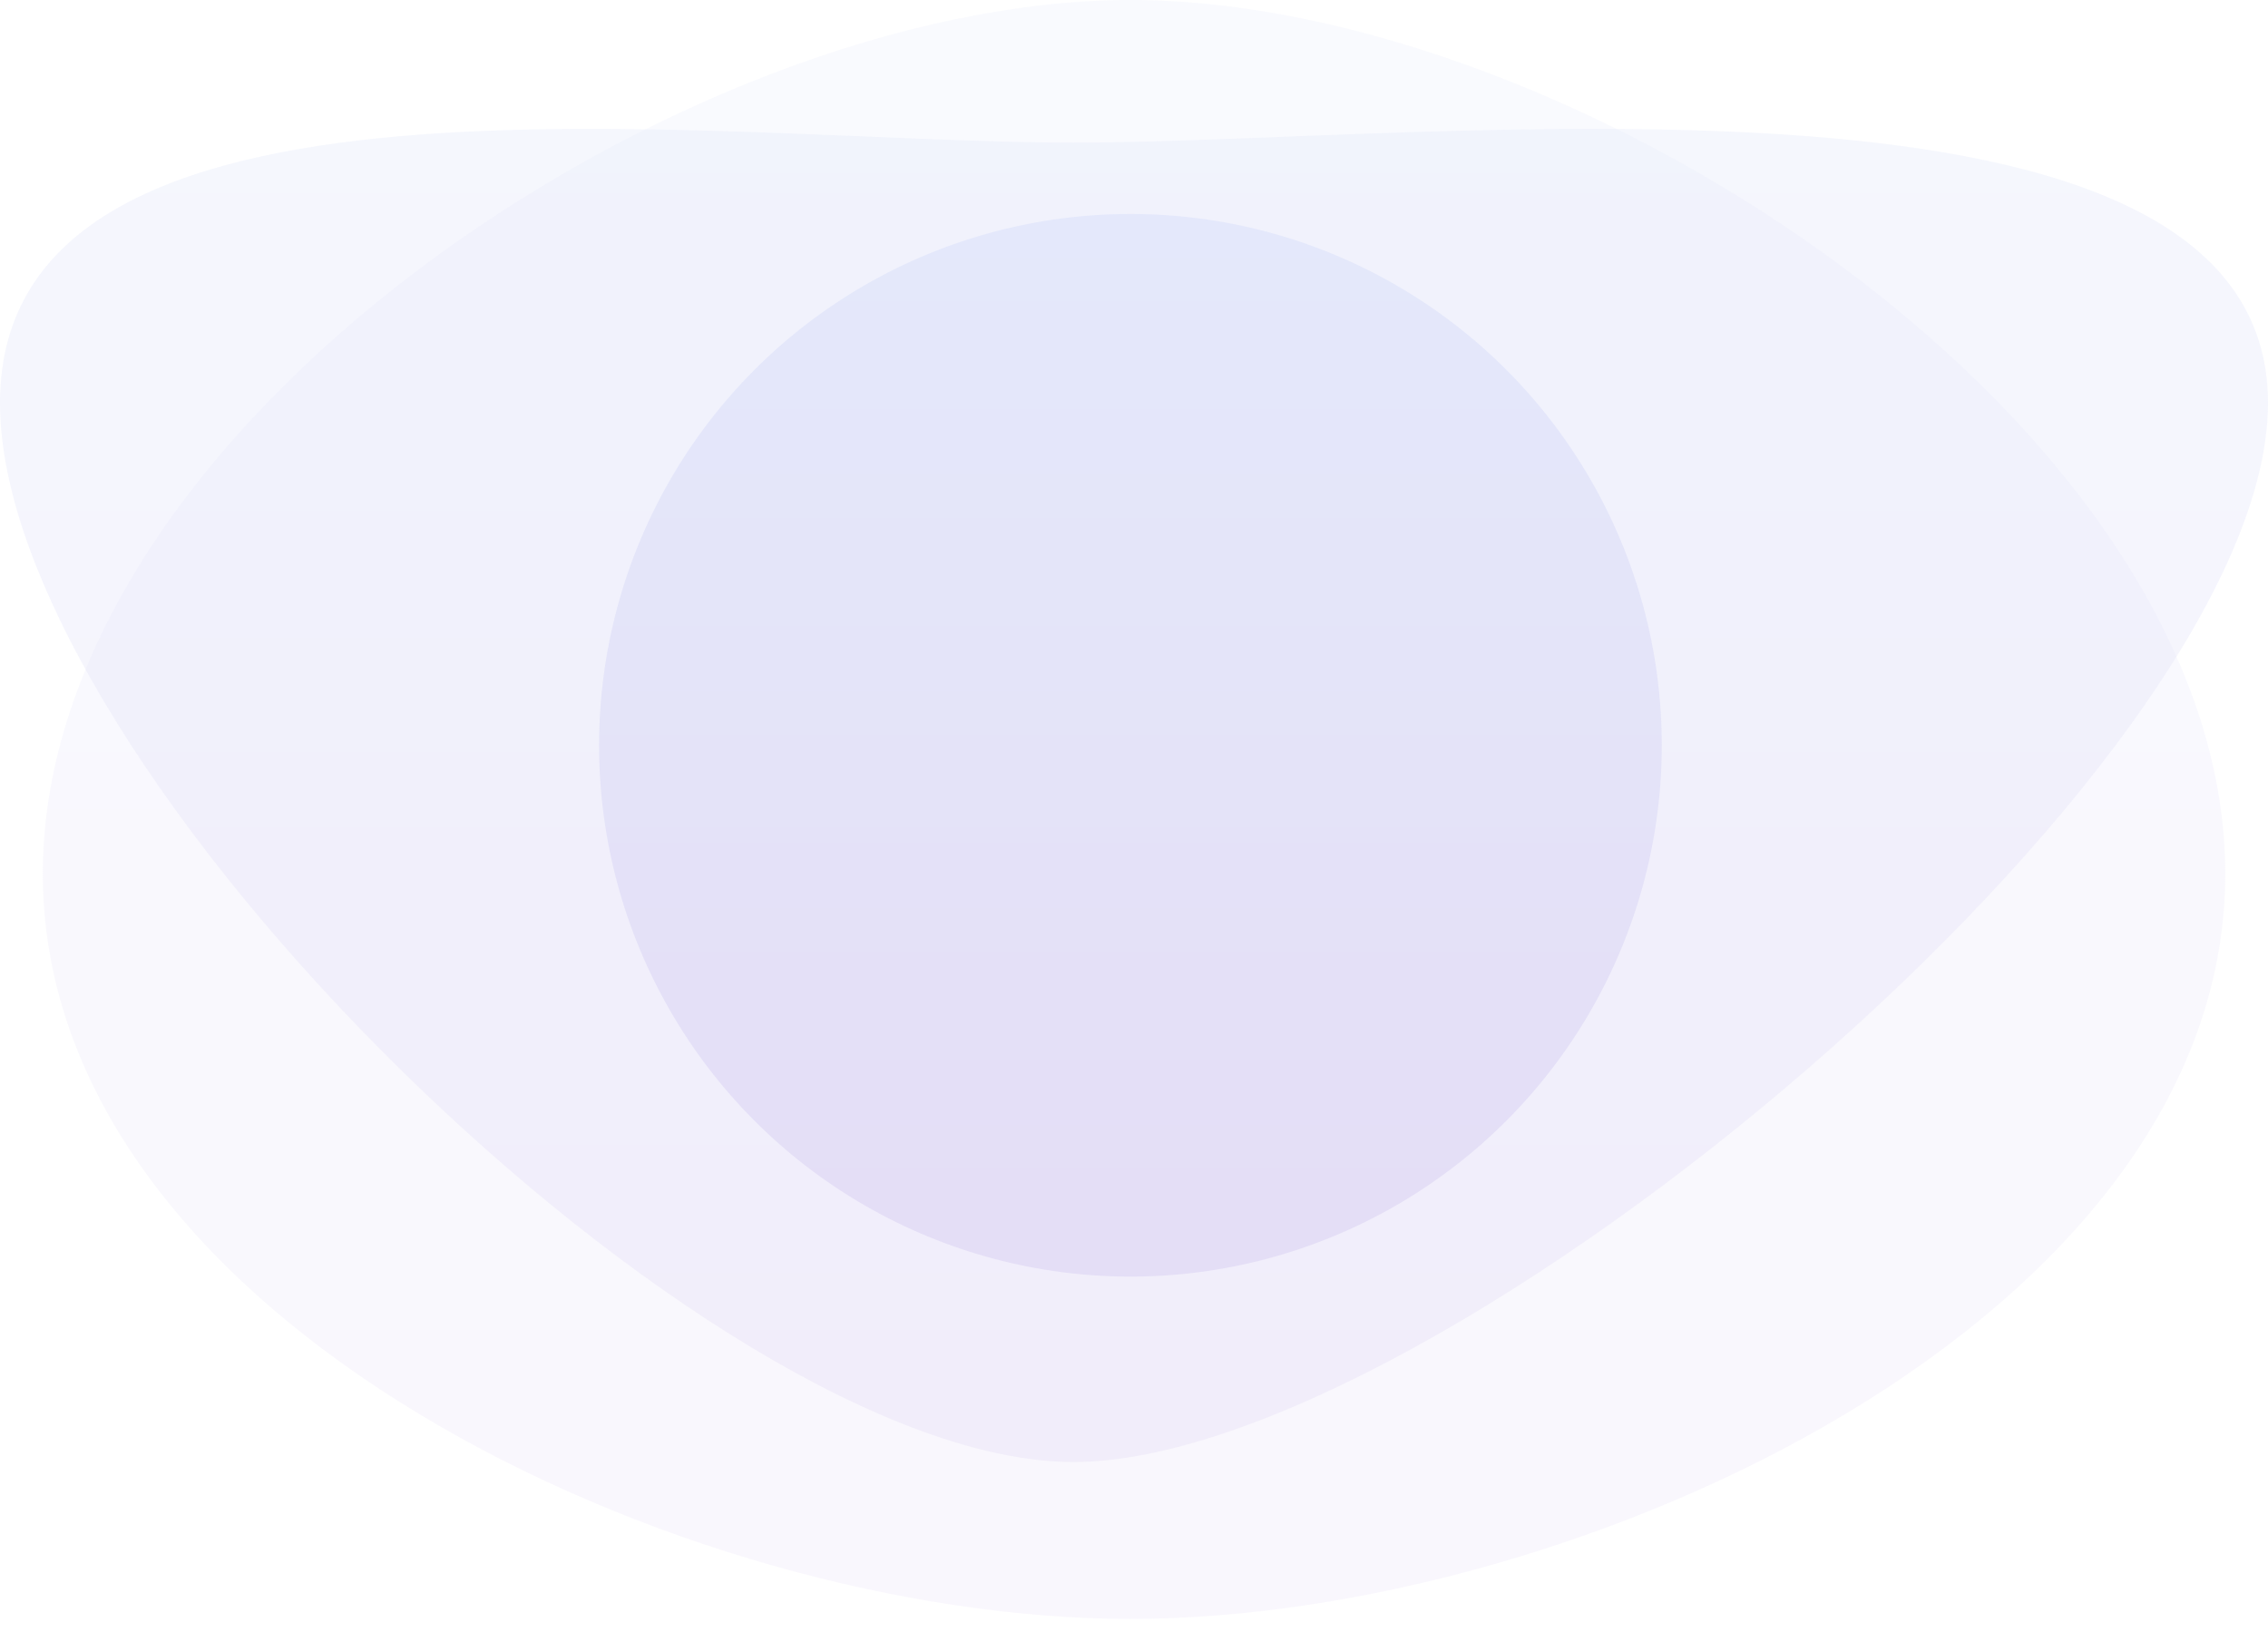 <svg width="132" height="95" viewBox="0 0 132 95" fill="none" xmlns="http://www.w3.org/2000/svg">
<path opacity="0.2" d="M129.511 50.849C129.511 76.869 91.814 94.226 65.794 94.226C39.774 94.226 2.492 76.869 2.492 50.849C2.492 24.829 39.774 0 65.794 0C91.814 0 129.511 24.829 129.511 50.849Z" fill="url(#paint0_linear_3741_42165)"/>
<path opacity="0.3" d="M132 23.453C132 44.658 83.677 85.094 62.472 85.094C41.266 85.094 0 44.658 0 23.453C0 2.247 41.266 8.302 62.472 8.302C83.677 8.302 132 2.247 132 23.453Z" fill="url(#paint1_linear_3741_42165)"/>
<circle opacity="0.7" cx="65.792" cy="43.378" r="30.924" fill="url(#paint2_linear_3741_42165)"/>
<defs>
<linearGradient id="paint0_linear_3741_42165" x1="66.002" y1="0" x2="66.002" y2="94.226" gradientUnits="userSpaceOnUse">
<stop stop-color="#DFE5FB"/>
<stop offset="1" stop-color="#DFD7F4"/>
</linearGradient>
<linearGradient id="paint1_linear_3741_42165" x1="66" y1="7.502" x2="66" y2="85.094" gradientUnits="userSpaceOnUse">
<stop stop-color="#DFE5FB"/>
<stop offset="1" stop-color="#DFD7F4"/>
</linearGradient>
<linearGradient id="paint2_linear_3741_42165" x1="65.792" y1="12.453" x2="65.792" y2="74.302" gradientUnits="userSpaceOnUse">
<stop stop-color="#DFE5FB"/>
<stop offset="1" stop-color="#DFD7F4"/>
</linearGradient>
</defs>
</svg>
